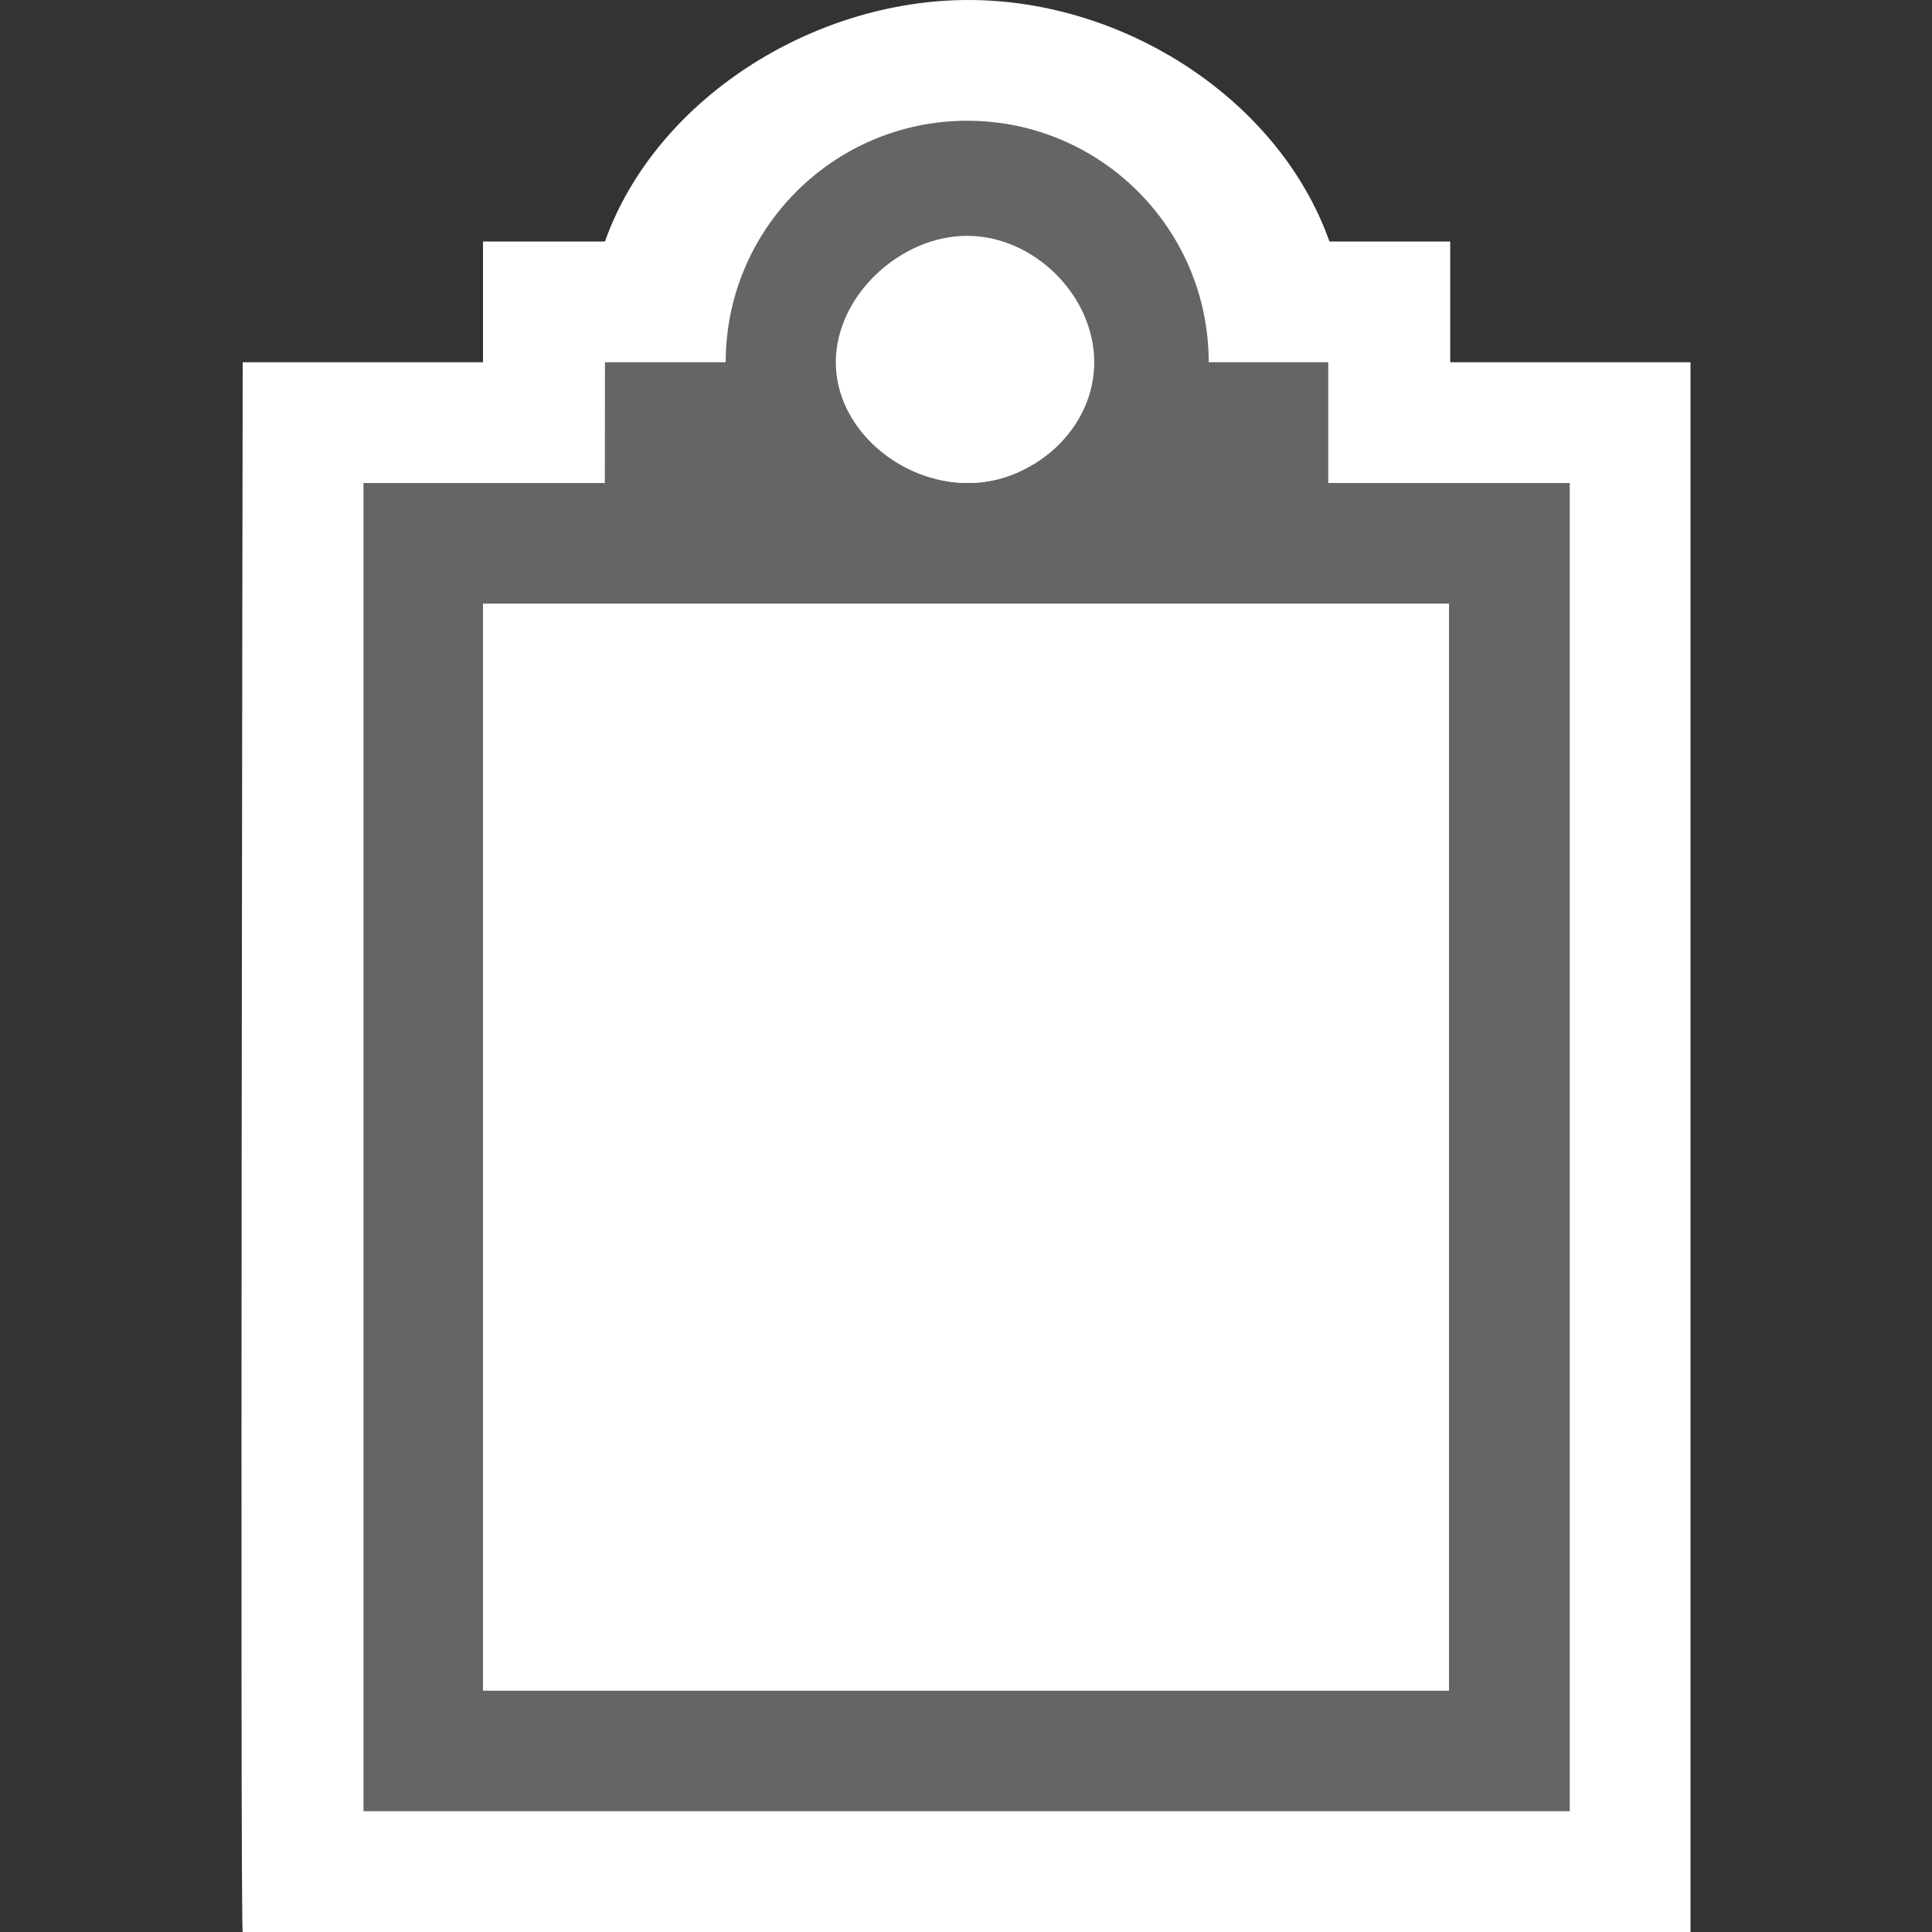 <svg xmlns="http://www.w3.org/2000/svg" width="16" height="16"><rect width="100%" height="100%" fill="#333333" stroke="none"/><style type="text/css">.icon-canvas-transparent{opacity:0;fill:#F6F6F6;} .icon-white{fill:#FFFFFF;} .icon-vso-bg{fill:#656565;}</style><path class="icon-canvas-transparent" d="M16 16h-16v-16h16v16z" id="canvas"/><path class="icon-white" d="M2.01 16c-.023.021 0-13 0-13h1.99v-1h1.01c.413-1.164 1.706-2 3.01-2 1.305 0 2.578.836 2.99 2h1v1h1.99v13h-11.99z" id="outline"/><path class="icon-vso-bg" d="M11 4v-1h-.99c0-1.104-.895-2-2-2-1.104 0-2 .896-2 2h-1l-.001 1h-1.999v11h9.99v-11h-2zm-2.99-2c.553 0 1 .447 1 1s-.438 1-.99 1-1.01-.447-1.01-1 .448-1 1-1zm3.99 12h-8v-9h8v9z" id="iconBg"/><path class="icon-white" d="M6.922 3c0-.553.536-1.047 1.087-1.047.553 0 1.053.494 1.053 1.047s-.5 1-1.053 1c-.551 0-1.087-.447-1.087-1zm-2.922 2v9h8v-9h-8z" id="iconFg"/></svg>